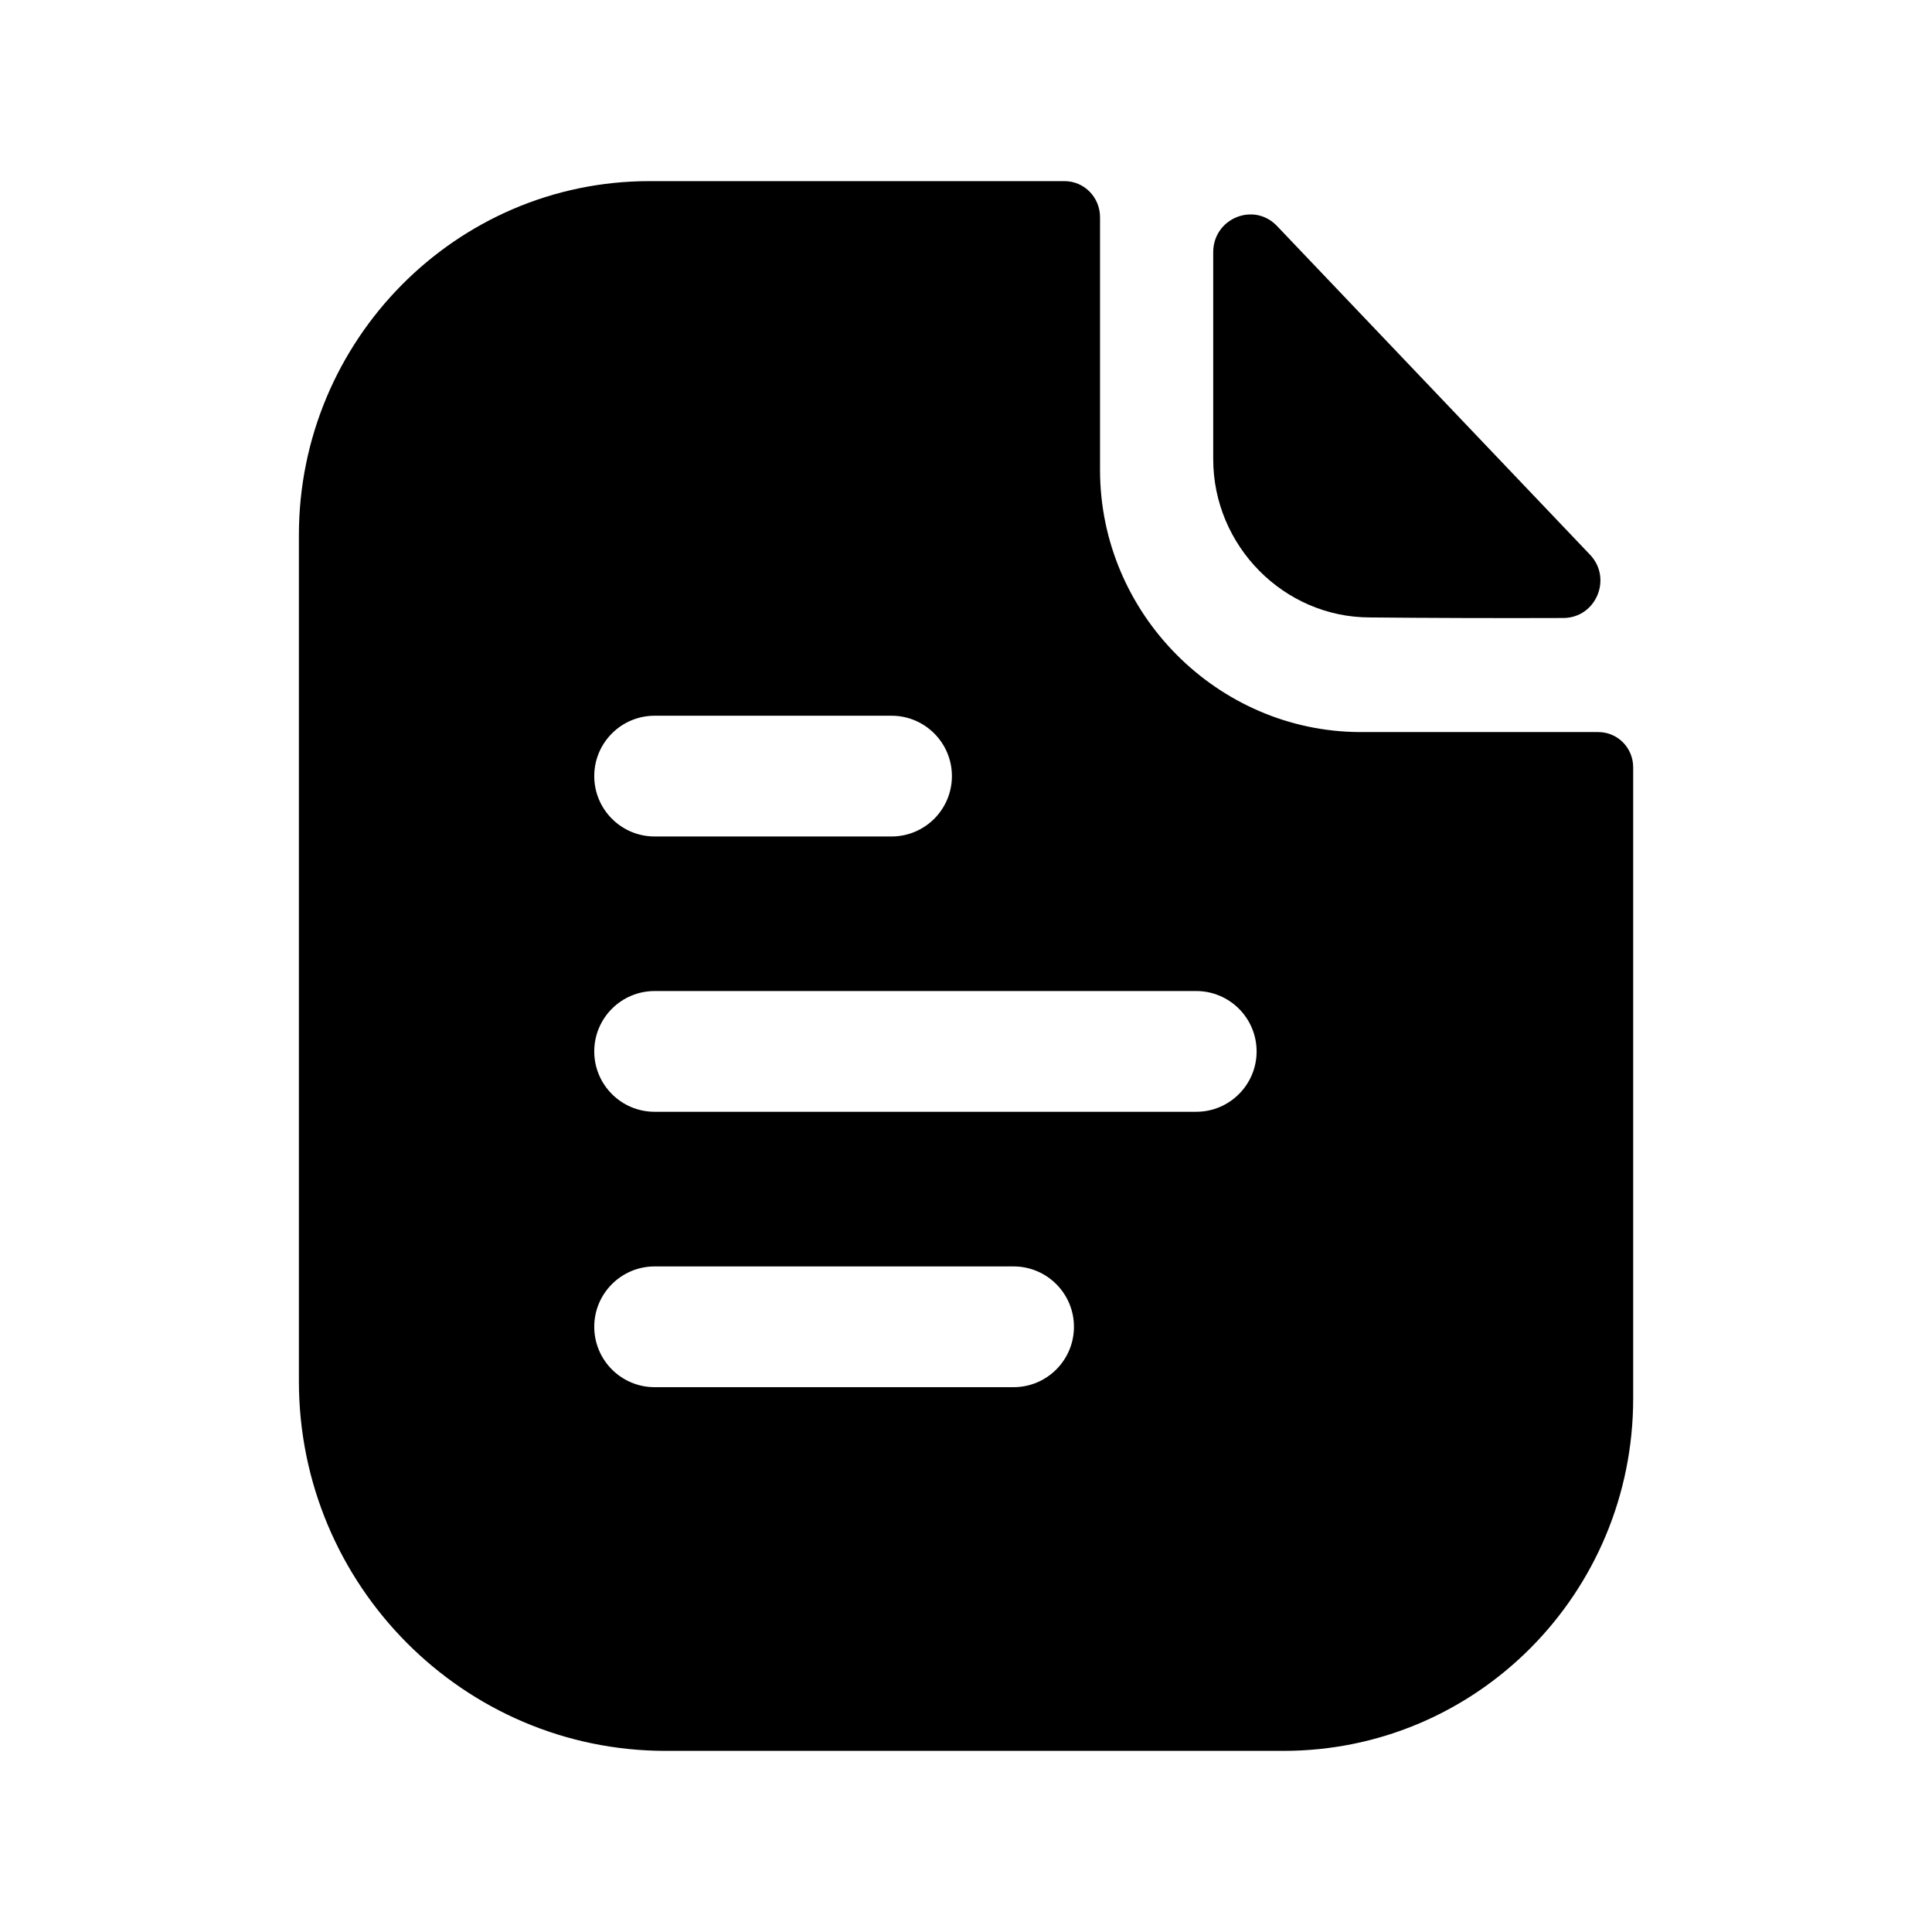<svg width="24px"  height="24px"  viewBox="0 0 24 24" fill="none" xmlns="http://www.w3.org/2000/svg">
<path fill-rule="evenodd" clip-rule="evenodd" d="M17.018 7.67C17.691 7.677 18.626 7.68 19.42 7.677C19.826 7.676 20.033 7.185 19.751 6.89C19.242 6.356 18.533 5.61 17.82 4.862C17.105 4.111 16.387 3.356 15.864 2.808C15.576 2.504 15.071 2.713 15.071 3.133V5.703C15.071 6.782 15.95 7.67 17.018 7.67Z" fill="#000000" />
<path fill-rule="evenodd" clip-rule="evenodd" d="M14.86 13.811H8.132C7.718 13.811 7.382 13.475 7.382 13.061C7.382 12.647 7.718 12.311 8.132 12.311H14.86C15.274 12.311 15.61 12.647 15.61 13.061C15.61 13.475 15.274 13.811 14.86 13.811ZM12.591 17.232H8.132C7.718 17.232 7.382 16.896 7.382 16.482C7.382 16.068 7.718 15.732 8.132 15.732H12.591C13.005 15.732 13.341 16.068 13.341 16.482C13.341 16.896 13.005 17.232 12.591 17.232ZM8.132 8.891H11.075C11.489 8.891 11.825 9.227 11.825 9.641C11.825 10.055 11.489 10.391 11.075 10.391H8.132C7.718 10.391 7.382 10.055 7.382 9.641C7.382 9.227 7.718 8.891 8.132 8.891ZM19.854 9.094H16.89C15.123 9.085 13.665 7.622 13.665 5.838V2.698C13.665 2.455 13.473 2.25 13.222 2.25H8.067C5.663 2.25 3.713 4.229 3.713 6.647V17.158C3.713 19.693 5.76 21.75 8.27 21.75H15.944C18.348 21.75 20.288 19.79 20.288 17.372V9.533C20.288 9.289 20.095 9.094 19.854 9.094Z" fill="#000000" />
</svg>